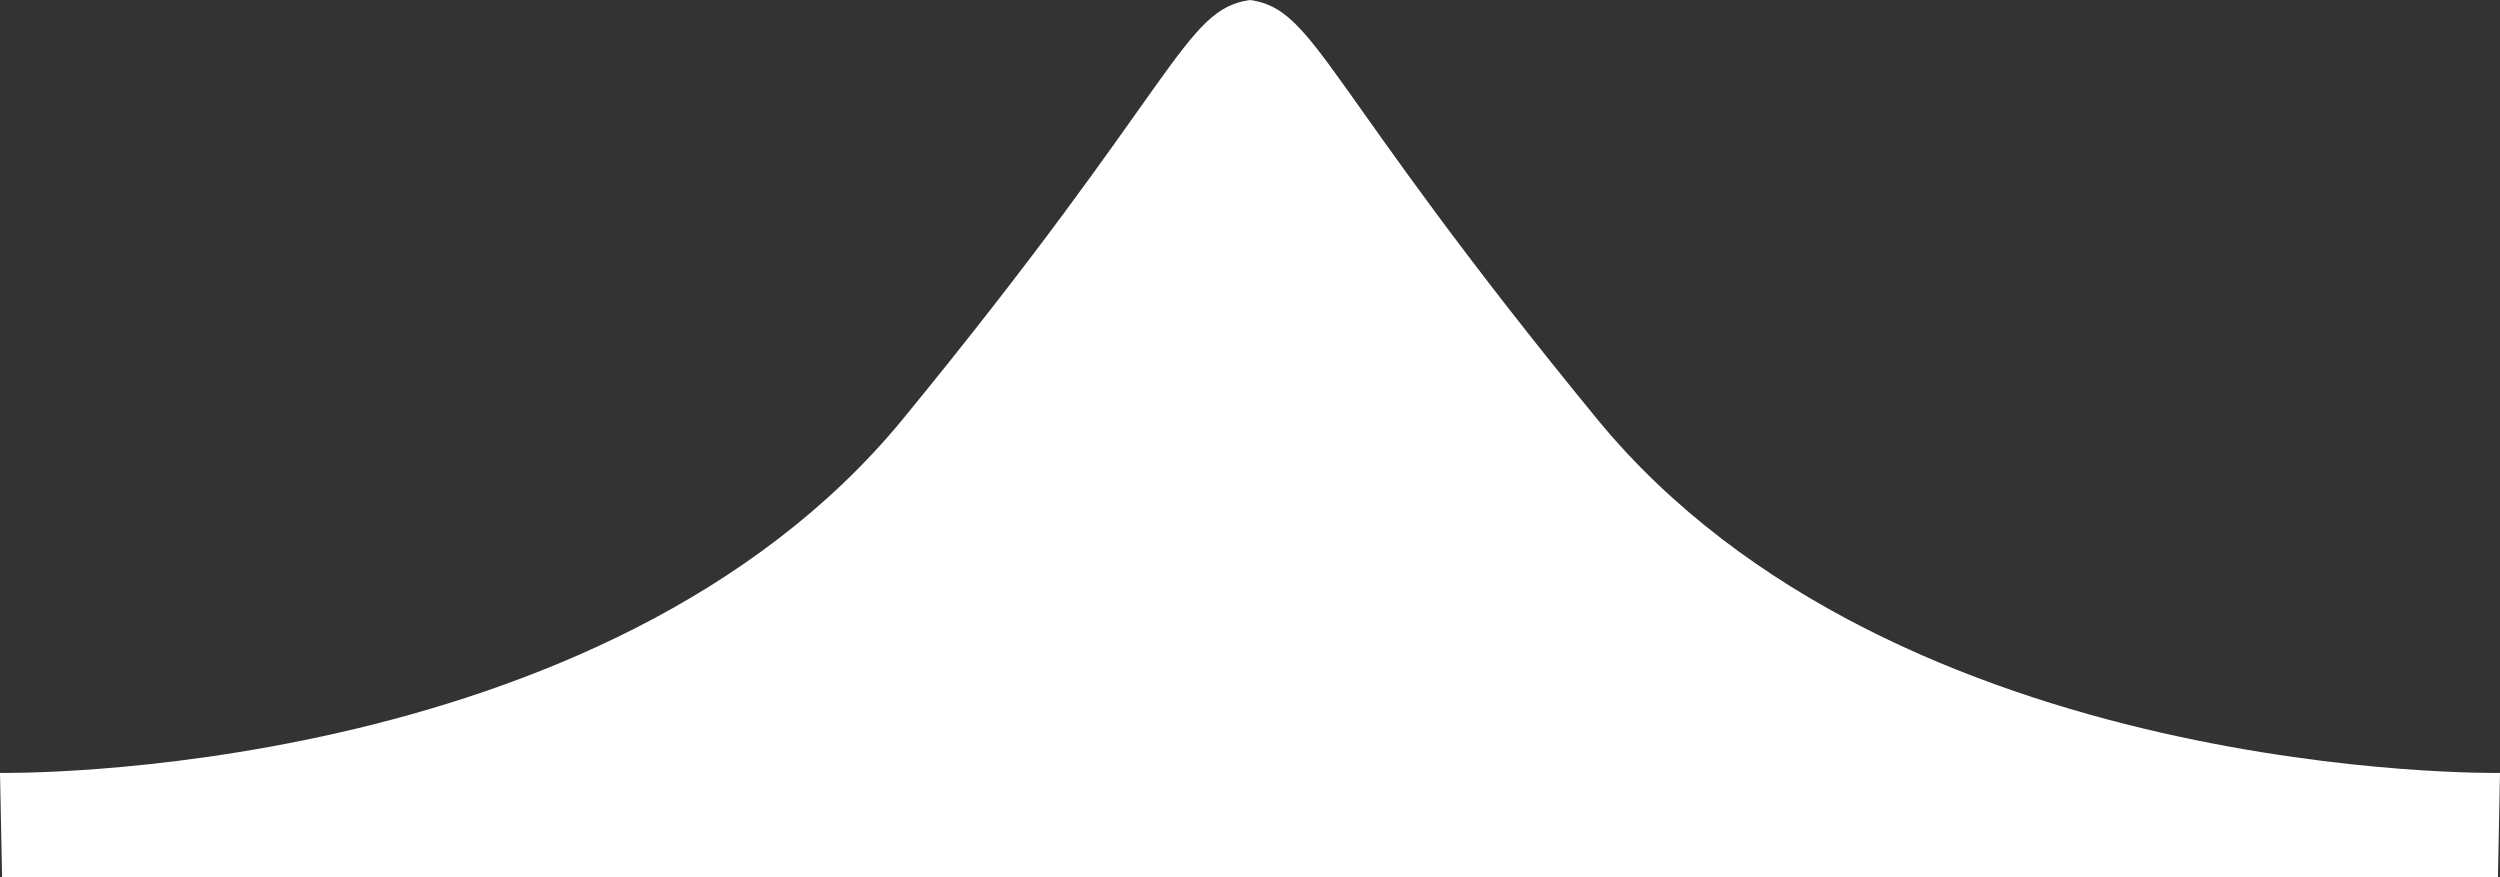 <?xml version="1.0" encoding="utf-8"?>
<!-- Generator: Adobe Illustrator 21.0.0, SVG Export Plug-In . SVG Version: 6.00 Build 0)  -->
<svg version="1.1" id="Layer_1" xmlns="http://www.w3.org/2000/svg" xmlns:xlink="http://www.w3.org/1999/xlink" x="0px" y="0px"
	 viewBox="0 0 240 84.2" style="enable-background:new 0 0 240 84.2;" xml:space="preserve">
<rect x="0" y="0" width="240" height="84.2" fill="#333333" stroke="none"/>
<style type="text/css">
	.st0{fill:#FFFFFF;}
</style>
<path class="st0" d="M153.3,40.2C126.9,8,126.4,0.9,120,0c-6.4,0.9-6.9,8-33.3,40.2C58,75.2,0,74.2,0,74.2l0.2,10H120h119.8l0.2-10
	C240,74.2,182,75.2,153.3,40.2z"/>
</svg>
